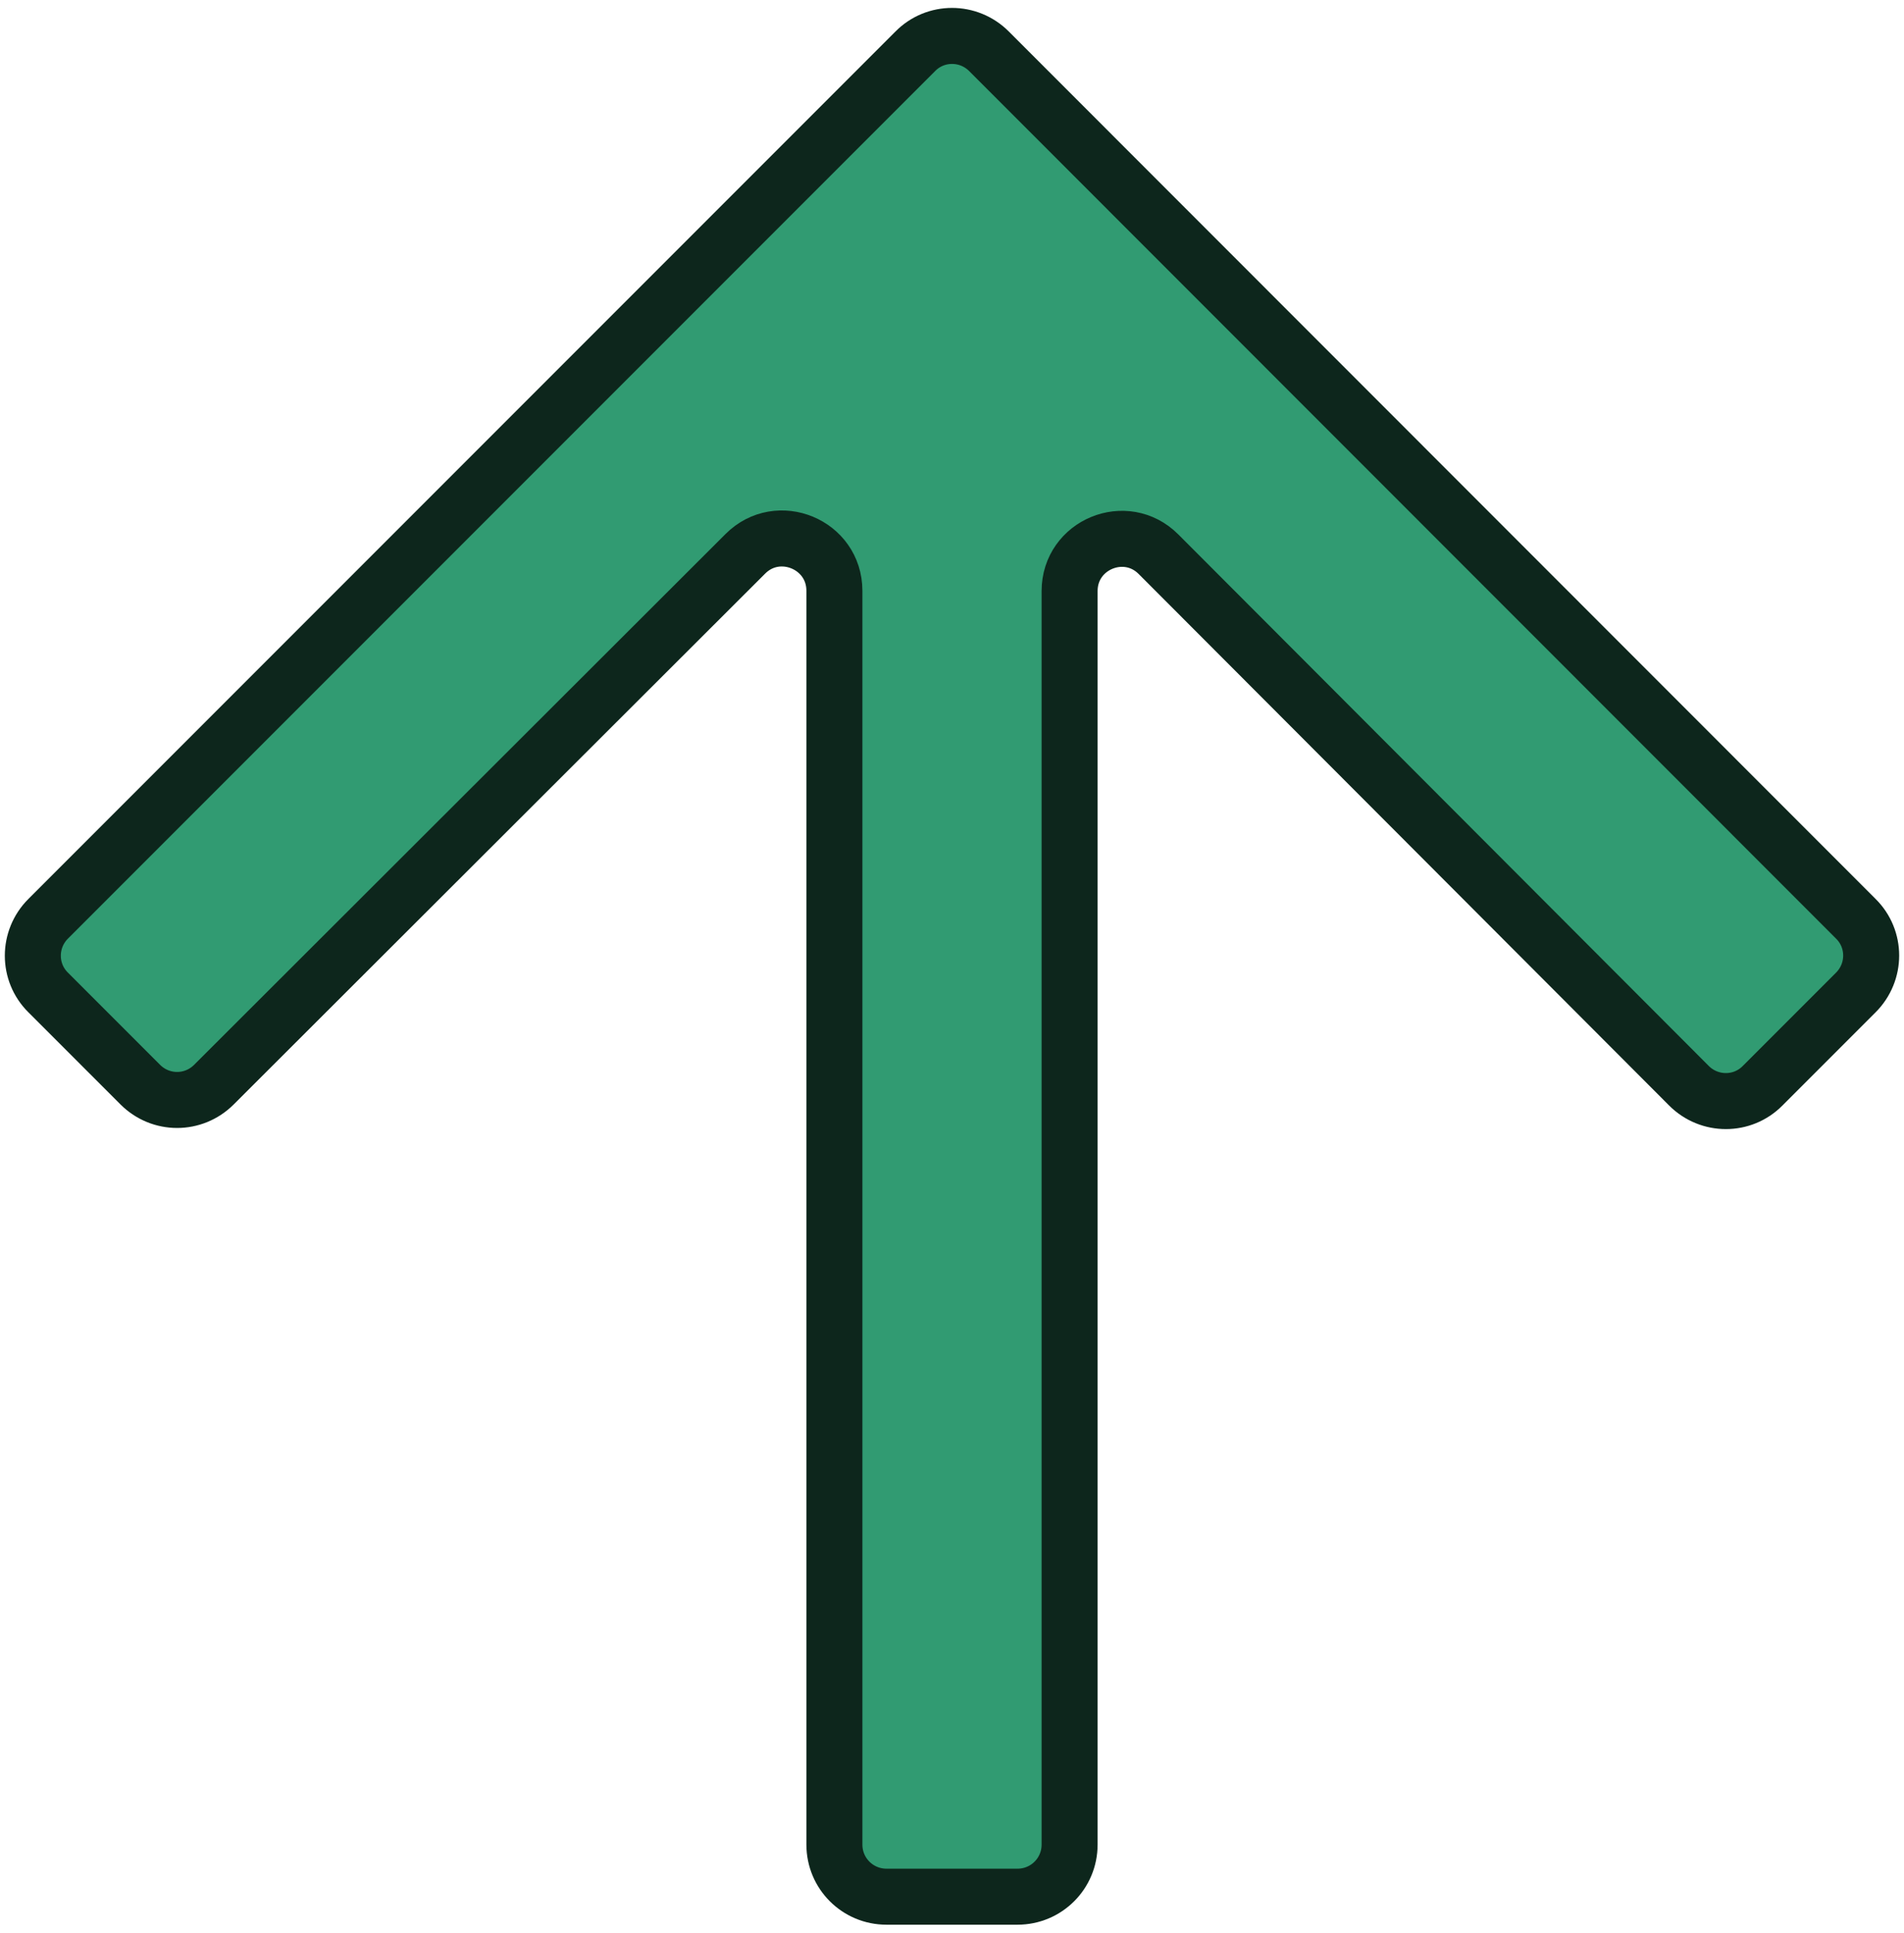 <?xml version="1.0" encoding="UTF-8"?>
<svg id="Layer_4" data-name="Layer 4" xmlns="http://www.w3.org/2000/svg" width="68" height="69" viewBox="0 0 68 69">
  <defs>
    <style>
      .cls-1 {
        fill: #319b72;
        stroke: #0d261c;
        stroke-miterlimit: 10;
        stroke-width: 2px;
      }

      .cls-2 {
        isolation: isolate;
      }
    </style>
  </defs>
  <g id="Layer_18" data-name="Layer 18" class="cls-2">
    <path id="ic_arrow_upward_24px" data-name="ic arrow upward 24px" class="cls-1" d="m1.72,35.43l3.29,3.29c.73.73,1.9.73,2.63,0l18.98-18.95c1.17-1.17,3.18-.34,3.18,1.32v44.76c0,1.03.83,1.86,1.86,1.86h4.68c1.03,0,1.86-.83,1.86-1.86V21.1c0-1.66,2.01-2.49,3.18-1.31l18.94,18.97c.73.73,1.91.73,2.63,0l3.33-3.33c.73-.73.73-1.91,0-2.63L35.32,1.83c-.73-.73-1.91-.73-2.63,0L1.72,32.8c-.73.73-.73,1.91,0,2.63Z"/>
  </g>
</svg>
